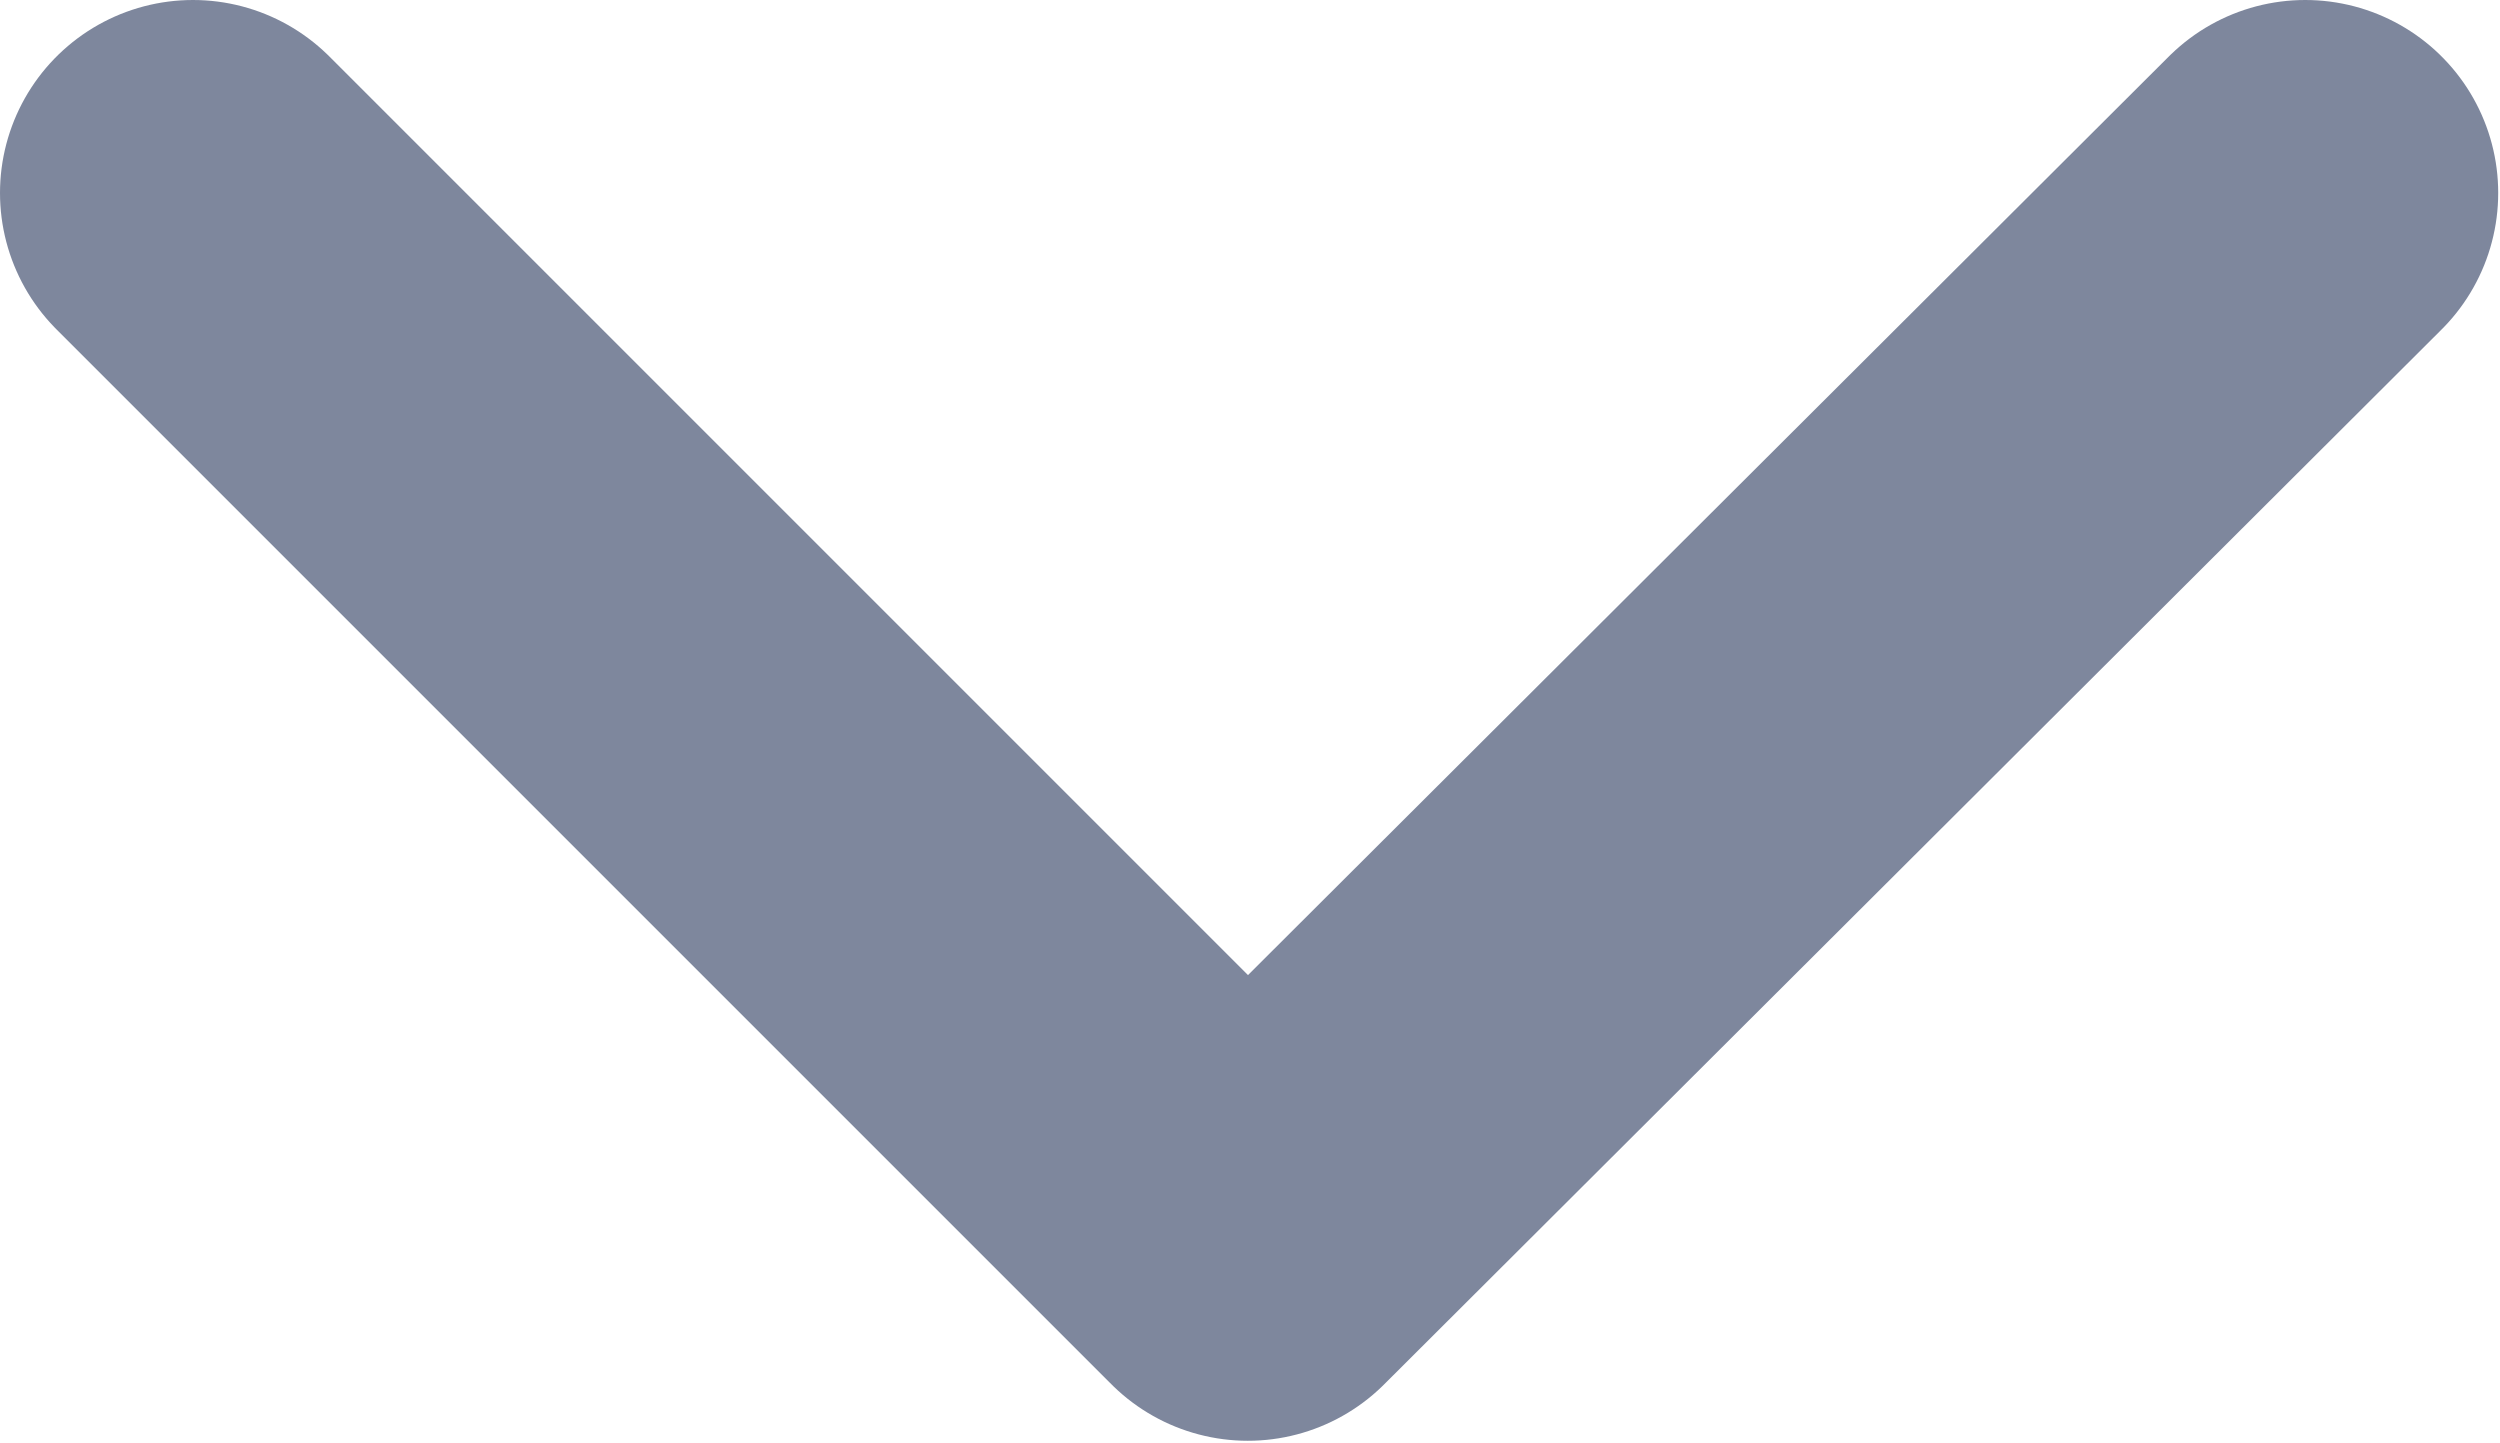 <svg width="9.717" height="5.608" viewBox="0 0 9.717 5.608" fill="none" xmlns="http://www.w3.org/2000/svg" xmlns:xlink="http://www.w3.org/1999/xlink">
	<desc>
			Created with Pixso.
	</desc>
	<defs/>
	<path id="Vector" d="M0.75 0.75L4.85 4.85L8.96 0.75" stroke="#7E879D" stroke-opacity="1" stroke-width="1.5" stroke-linejoin="round" stroke-linecap="round"/>
</svg>
